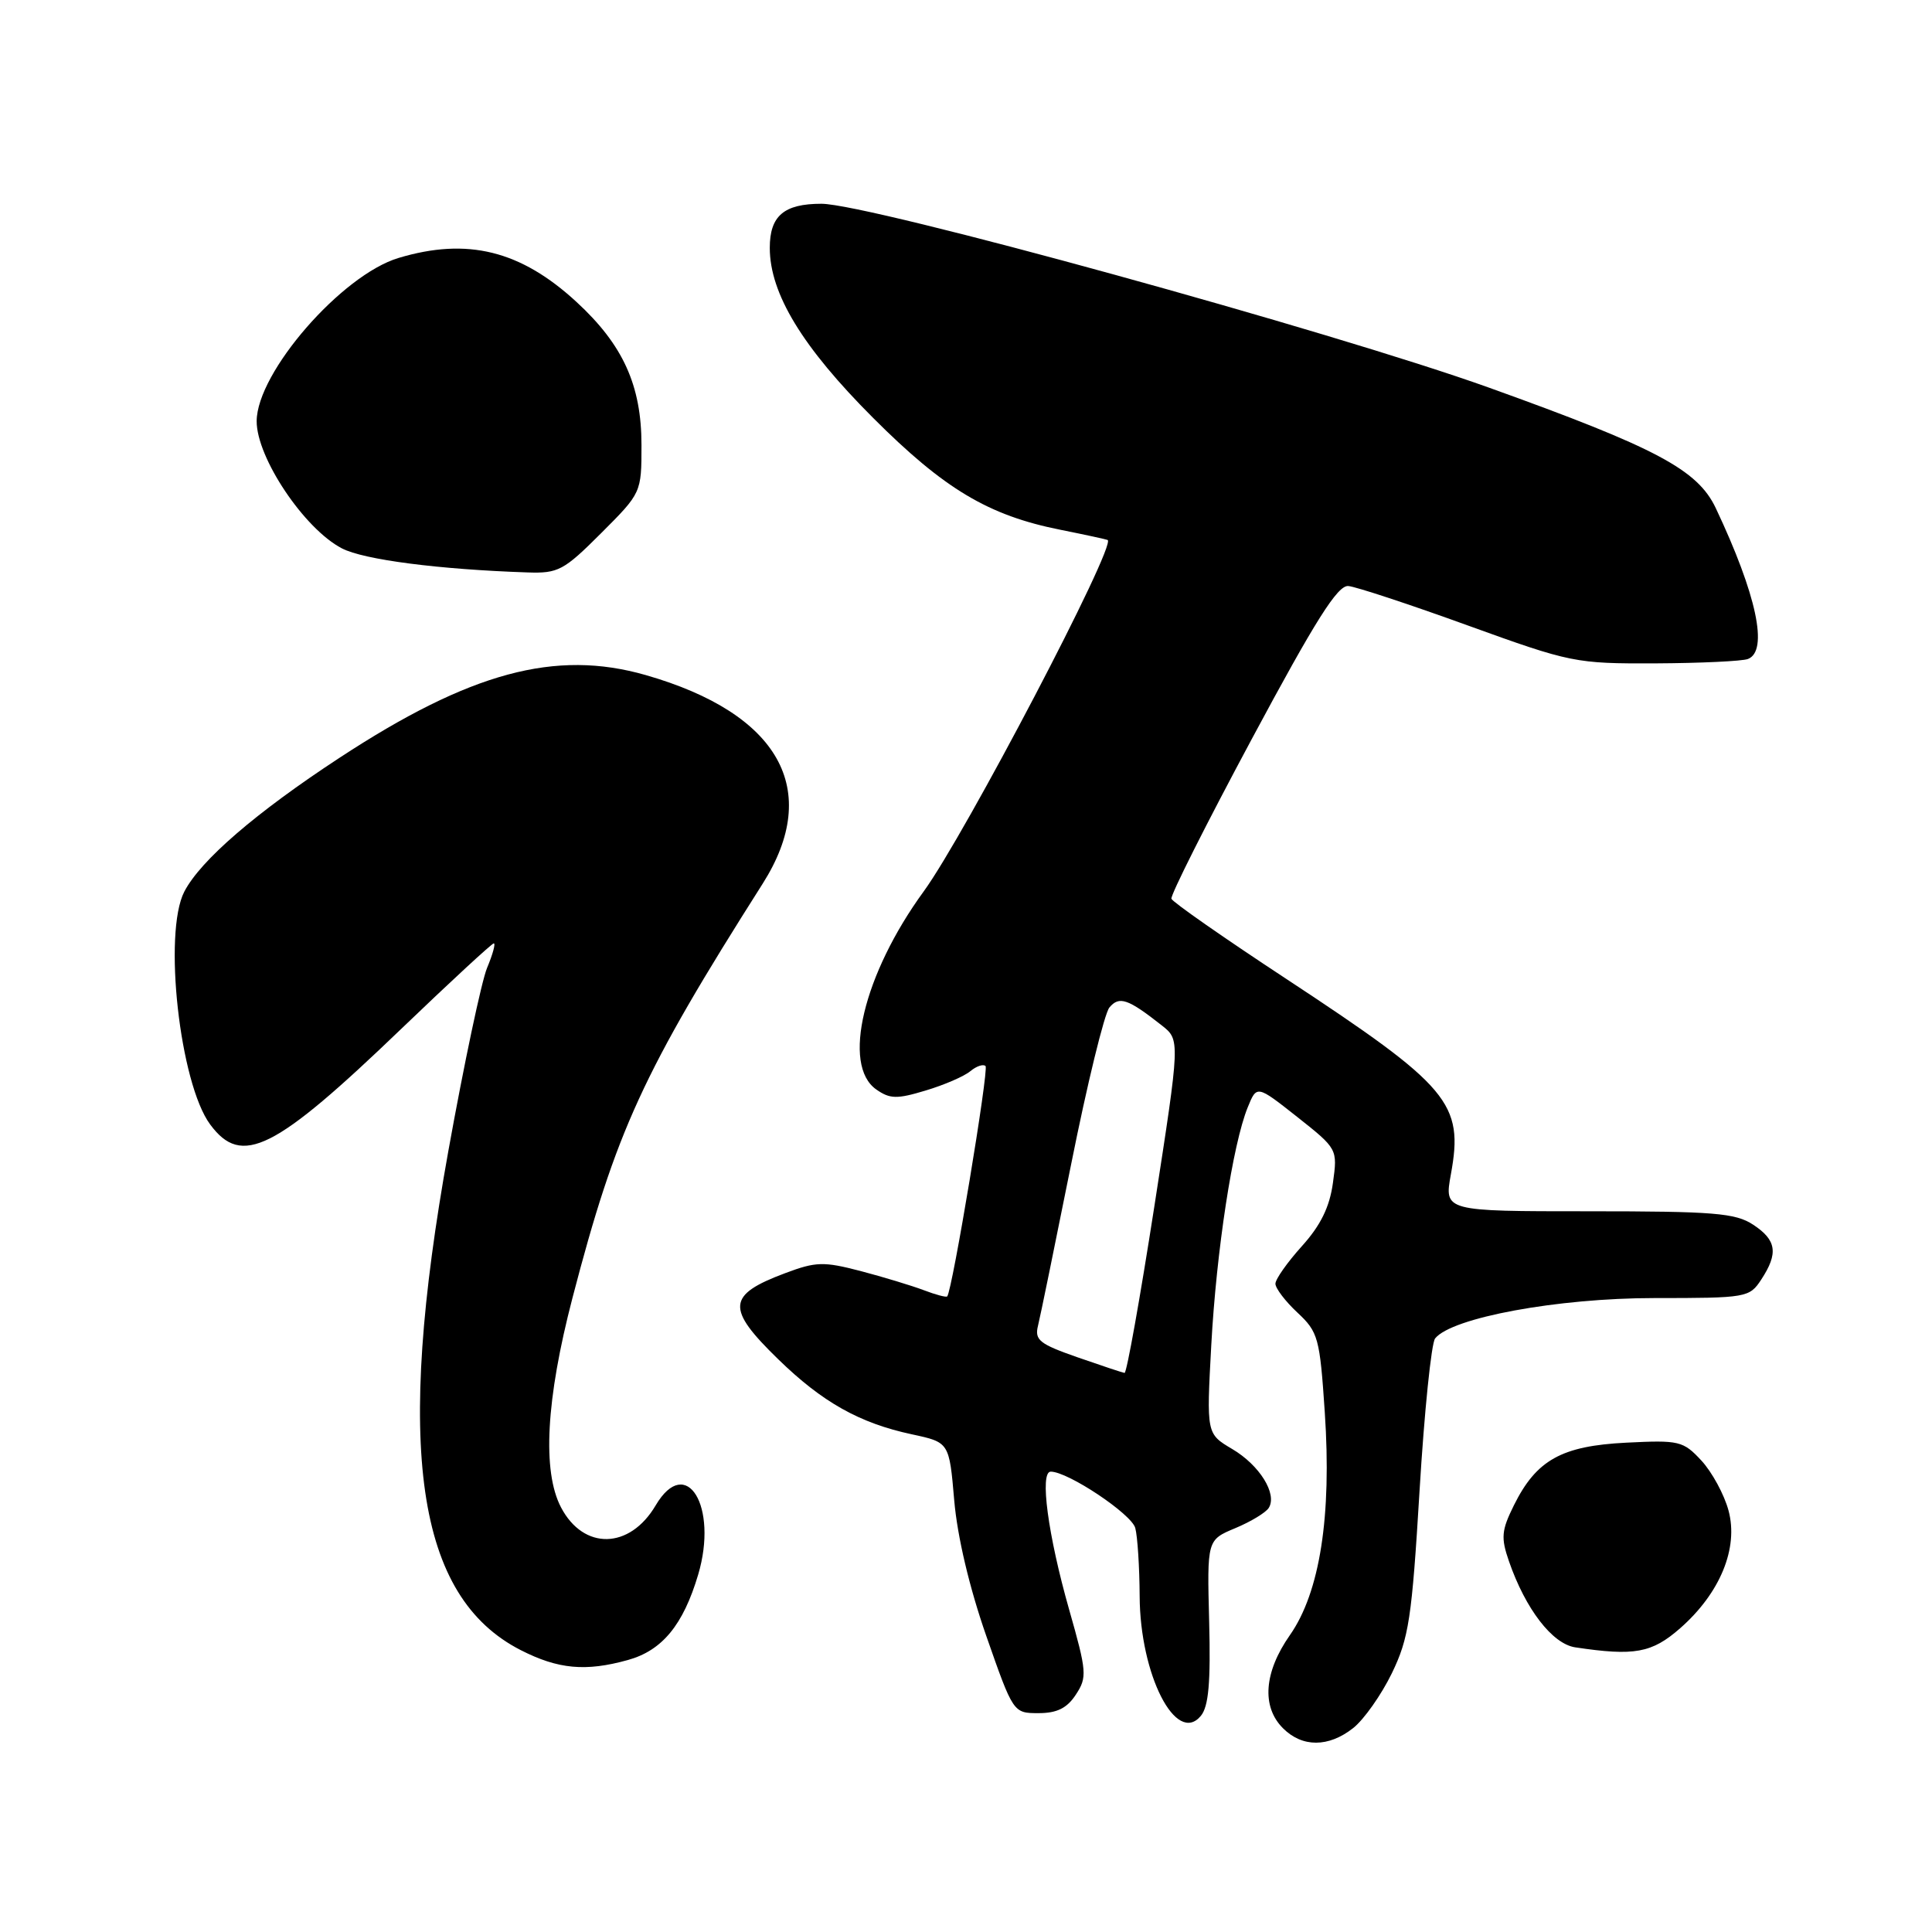 <?xml version="1.0" encoding="UTF-8" standalone="no"?>
<!DOCTYPE svg PUBLIC "-//W3C//DTD SVG 1.1//EN" "http://www.w3.org/Graphics/SVG/1.1/DTD/svg11.dtd" >
<svg xmlns="http://www.w3.org/2000/svg" xmlns:xlink="http://www.w3.org/1999/xlink" version="1.1" viewBox="0 0 256 256">
 <g >
 <path fill="currentColor"
d=" M 179.30 228.98 C 180.72 227.86 183.02 224.60 184.42 221.73 C 186.68 217.06 187.08 214.47 188.10 197.50 C 188.73 187.05 189.66 177.98 190.16 177.35 C 192.36 174.59 206.42 172.00 219.20 172.00 C 231.46 172.00 231.81 171.94 233.38 169.54 C 235.67 166.05 235.40 164.31 232.29 162.27 C 229.94 160.73 227.08 160.50 210.47 160.50 C 191.36 160.50 191.36 160.50 192.25 155.60 C 193.97 146.18 192.11 143.98 170.50 129.75 C 162.25 124.33 155.37 119.53 155.22 119.09 C 155.06 118.66 159.86 109.12 165.88 97.90 C 174.32 82.16 177.24 77.53 178.66 77.65 C 179.67 77.74 186.80 80.09 194.50 82.88 C 208.16 87.82 208.76 87.94 219.36 87.90 C 225.34 87.87 230.85 87.61 231.61 87.32 C 234.36 86.26 232.77 78.80 227.35 67.33 C 224.94 62.24 219.49 59.34 197.37 51.39 C 176.63 43.94 115.14 27.00 108.84 27.00 C 103.88 27.00 102.00 28.60 102.00 32.84 C 102.00 38.90 106.32 46.00 115.69 55.37 C 125.11 64.80 130.97 68.30 140.52 70.20 C 143.81 70.86 146.62 71.47 146.77 71.55 C 147.96 72.24 127.87 110.60 122.40 118.11 C 114.40 129.08 111.51 141.14 116.11 144.36 C 117.92 145.63 118.85 145.65 122.65 144.50 C 125.10 143.77 127.76 142.62 128.57 141.94 C 129.38 141.27 130.29 140.96 130.59 141.26 C 131.05 141.72 126.19 170.99 125.51 171.78 C 125.38 171.93 123.98 171.56 122.39 170.95 C 120.80 170.35 117.04 169.21 114.04 168.42 C 109.13 167.14 108.11 167.17 104.04 168.70 C 96.32 171.59 96.18 173.36 103.10 180.09 C 108.96 185.80 113.88 188.57 120.85 190.06 C 125.78 191.12 125.78 191.12 126.44 198.81 C 126.85 203.59 128.45 210.37 130.68 216.75 C 134.26 226.99 134.27 227.00 137.61 227.00 C 140.06 227.00 141.39 226.34 142.56 224.54 C 144.07 222.25 144.01 221.51 141.67 213.29 C 138.86 203.42 137.73 195.00 139.23 195.00 C 141.52 195.00 149.93 200.61 150.43 202.47 C 150.73 203.59 150.99 207.65 151.01 211.50 C 151.06 221.93 155.85 231.30 159.12 227.36 C 160.15 226.11 160.43 222.94 160.22 214.87 C 159.94 204.05 159.94 204.05 163.68 202.49 C 165.74 201.63 167.74 200.42 168.12 199.80 C 169.27 197.95 166.90 194.14 163.27 192.00 C 159.86 189.98 159.86 189.98 160.50 178.24 C 161.18 165.72 163.35 151.58 165.33 146.73 C 166.53 143.77 166.53 143.77 171.89 148.00 C 177.23 152.23 177.24 152.25 176.62 156.74 C 176.18 159.95 174.99 162.37 172.50 165.13 C 170.58 167.26 169.00 169.50 169.00 170.10 C 169.00 170.70 170.31 172.43 171.92 173.93 C 174.67 176.50 174.88 177.26 175.54 187.13 C 176.47 200.92 174.89 210.99 170.92 216.66 C 167.48 221.57 167.14 226.14 170.00 229.00 C 172.56 231.56 176.04 231.55 179.30 228.98 Z  M 83.20 219.96 C 87.75 218.70 90.53 215.31 92.51 208.65 C 95.20 199.59 90.93 192.62 86.88 199.47 C 83.44 205.31 77.33 205.44 74.34 199.74 C 71.83 194.95 72.35 185.44 75.85 172.00 C 81.63 149.83 85.15 142.15 101.06 117.09 C 108.95 104.66 103.27 94.53 85.56 89.45 C 73.60 86.02 62.29 89.07 44.99 100.41 C 33.89 107.68 26.57 114.00 24.42 118.15 C 21.60 123.62 23.81 143.55 27.85 149.00 C 32.03 154.65 36.35 152.49 53.23 136.27 C 59.69 130.07 65.18 125.00 65.43 125.00 C 65.69 125.00 65.29 126.46 64.54 128.25 C 63.80 130.04 61.49 140.95 59.41 152.50 C 52.30 191.95 55.15 211.57 69.00 218.65 C 73.96 221.18 77.60 221.52 83.20 219.96 Z  M 222.63 215.75 C 227.93 211.10 230.38 205.13 229.04 200.16 C 228.47 198.03 226.85 195.06 225.45 193.54 C 223.03 190.93 222.51 190.81 215.50 191.16 C 206.92 191.59 203.58 193.45 200.60 199.46 C 198.95 202.79 198.86 203.75 199.95 206.89 C 202.14 213.21 205.69 217.82 208.72 218.28 C 216.57 219.46 218.88 219.04 222.63 215.75 Z  M 79.65 70.65 C 84.99 65.31 85.00 65.29 85.00 58.97 C 85.00 51.07 82.56 45.69 76.39 40.01 C 68.99 33.19 61.93 31.44 52.81 34.18 C 45.27 36.44 34.04 49.35 34.01 55.80 C 33.99 60.63 40.31 70.07 45.30 72.66 C 48.19 74.17 58.19 75.46 69.90 75.85 C 73.97 75.99 74.71 75.59 79.65 70.65 Z  M 142.75 179.84 C 137.74 178.09 137.07 177.56 137.54 175.67 C 137.84 174.48 139.81 164.83 141.94 154.23 C 144.06 143.62 146.34 134.30 147.00 133.50 C 148.30 131.94 149.46 132.34 153.94 135.87 C 156.38 137.79 156.38 137.79 152.95 159.90 C 151.06 172.05 149.29 181.96 149.01 181.92 C 148.73 181.88 145.91 180.94 142.75 179.84 Z "/>
</g>
</svg>